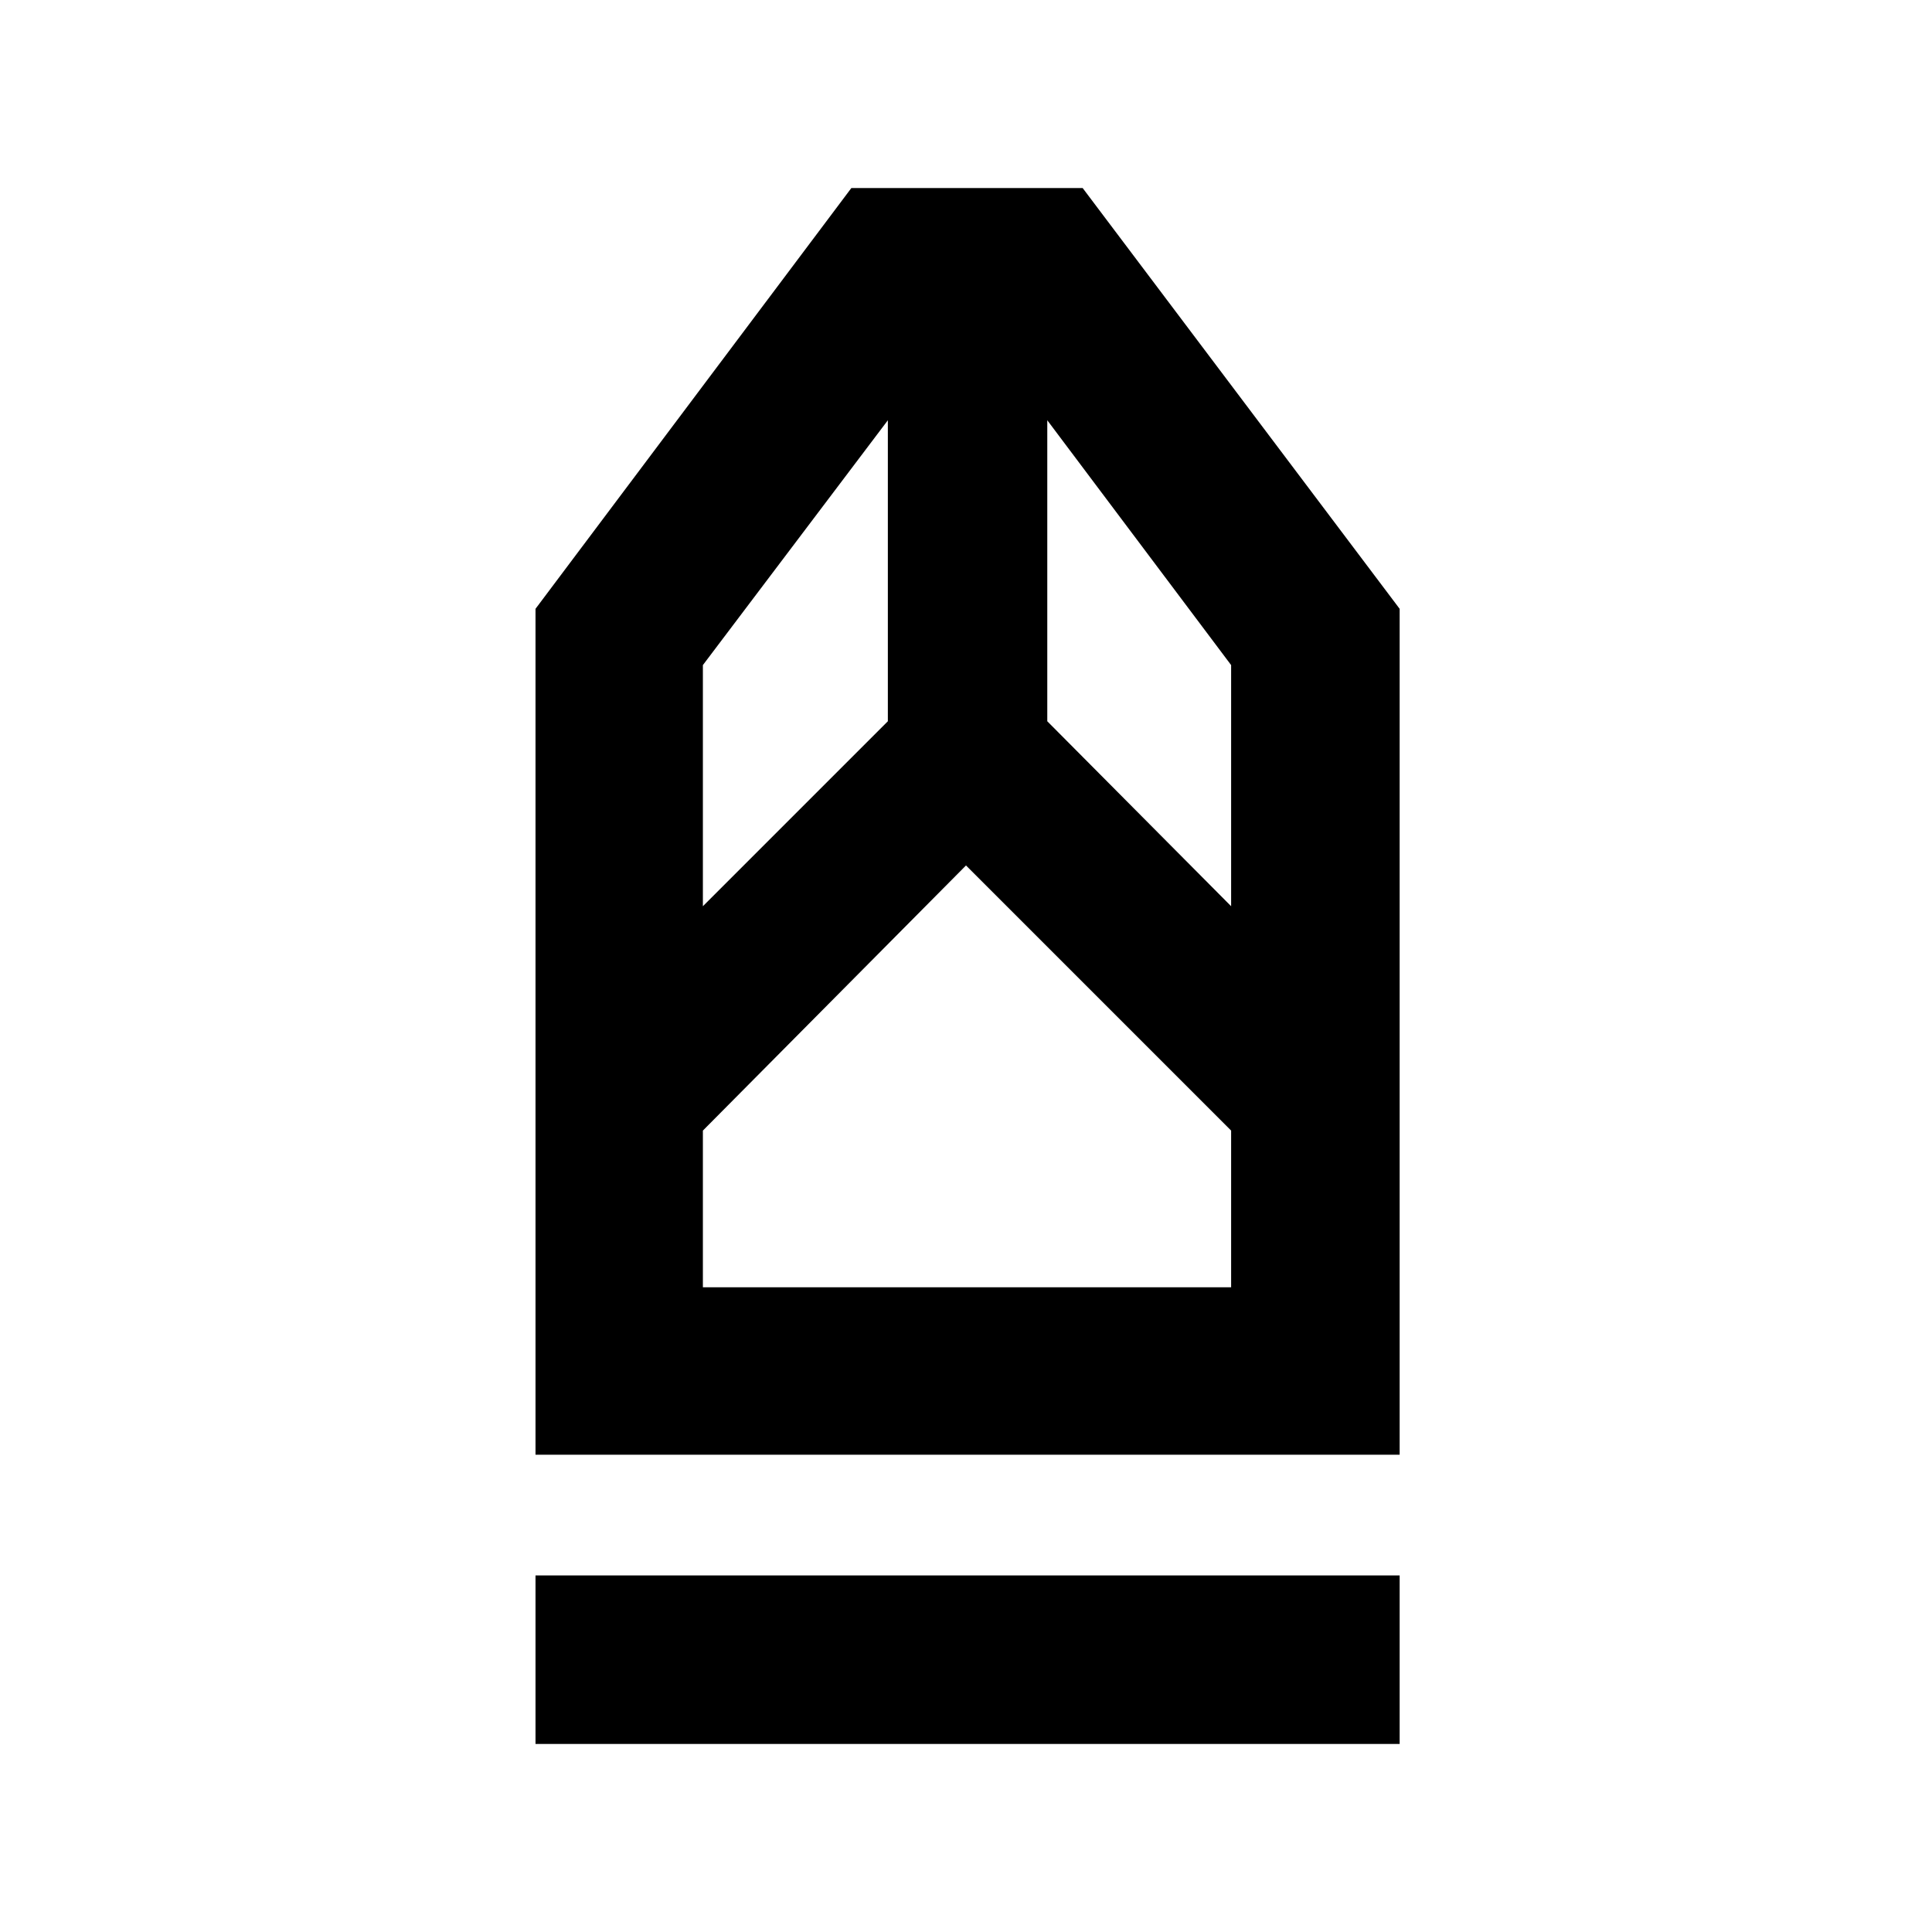 <svg xmlns="http://www.w3.org/2000/svg" height="48" viewBox="0 -960 960 960" width="48"><path d="M266.09-93.43v-83.74h429.39v83.74H266.09Zm0-143.74v-420.31l156.95-209.09h114.92l157.52 209.09v420.31H266.09Zm83.17-83.18h262.48v-77.87L480-529.96 349.26-398.22v77.87Zm0-189.35 91.91-91.91v-149.56l-91.91 121.65v119.82Zm262.48 0v-119.82l-91.35-121.65v149.56l91.35 91.91Zm0 189.35H349.26h262.48Z"/></svg>